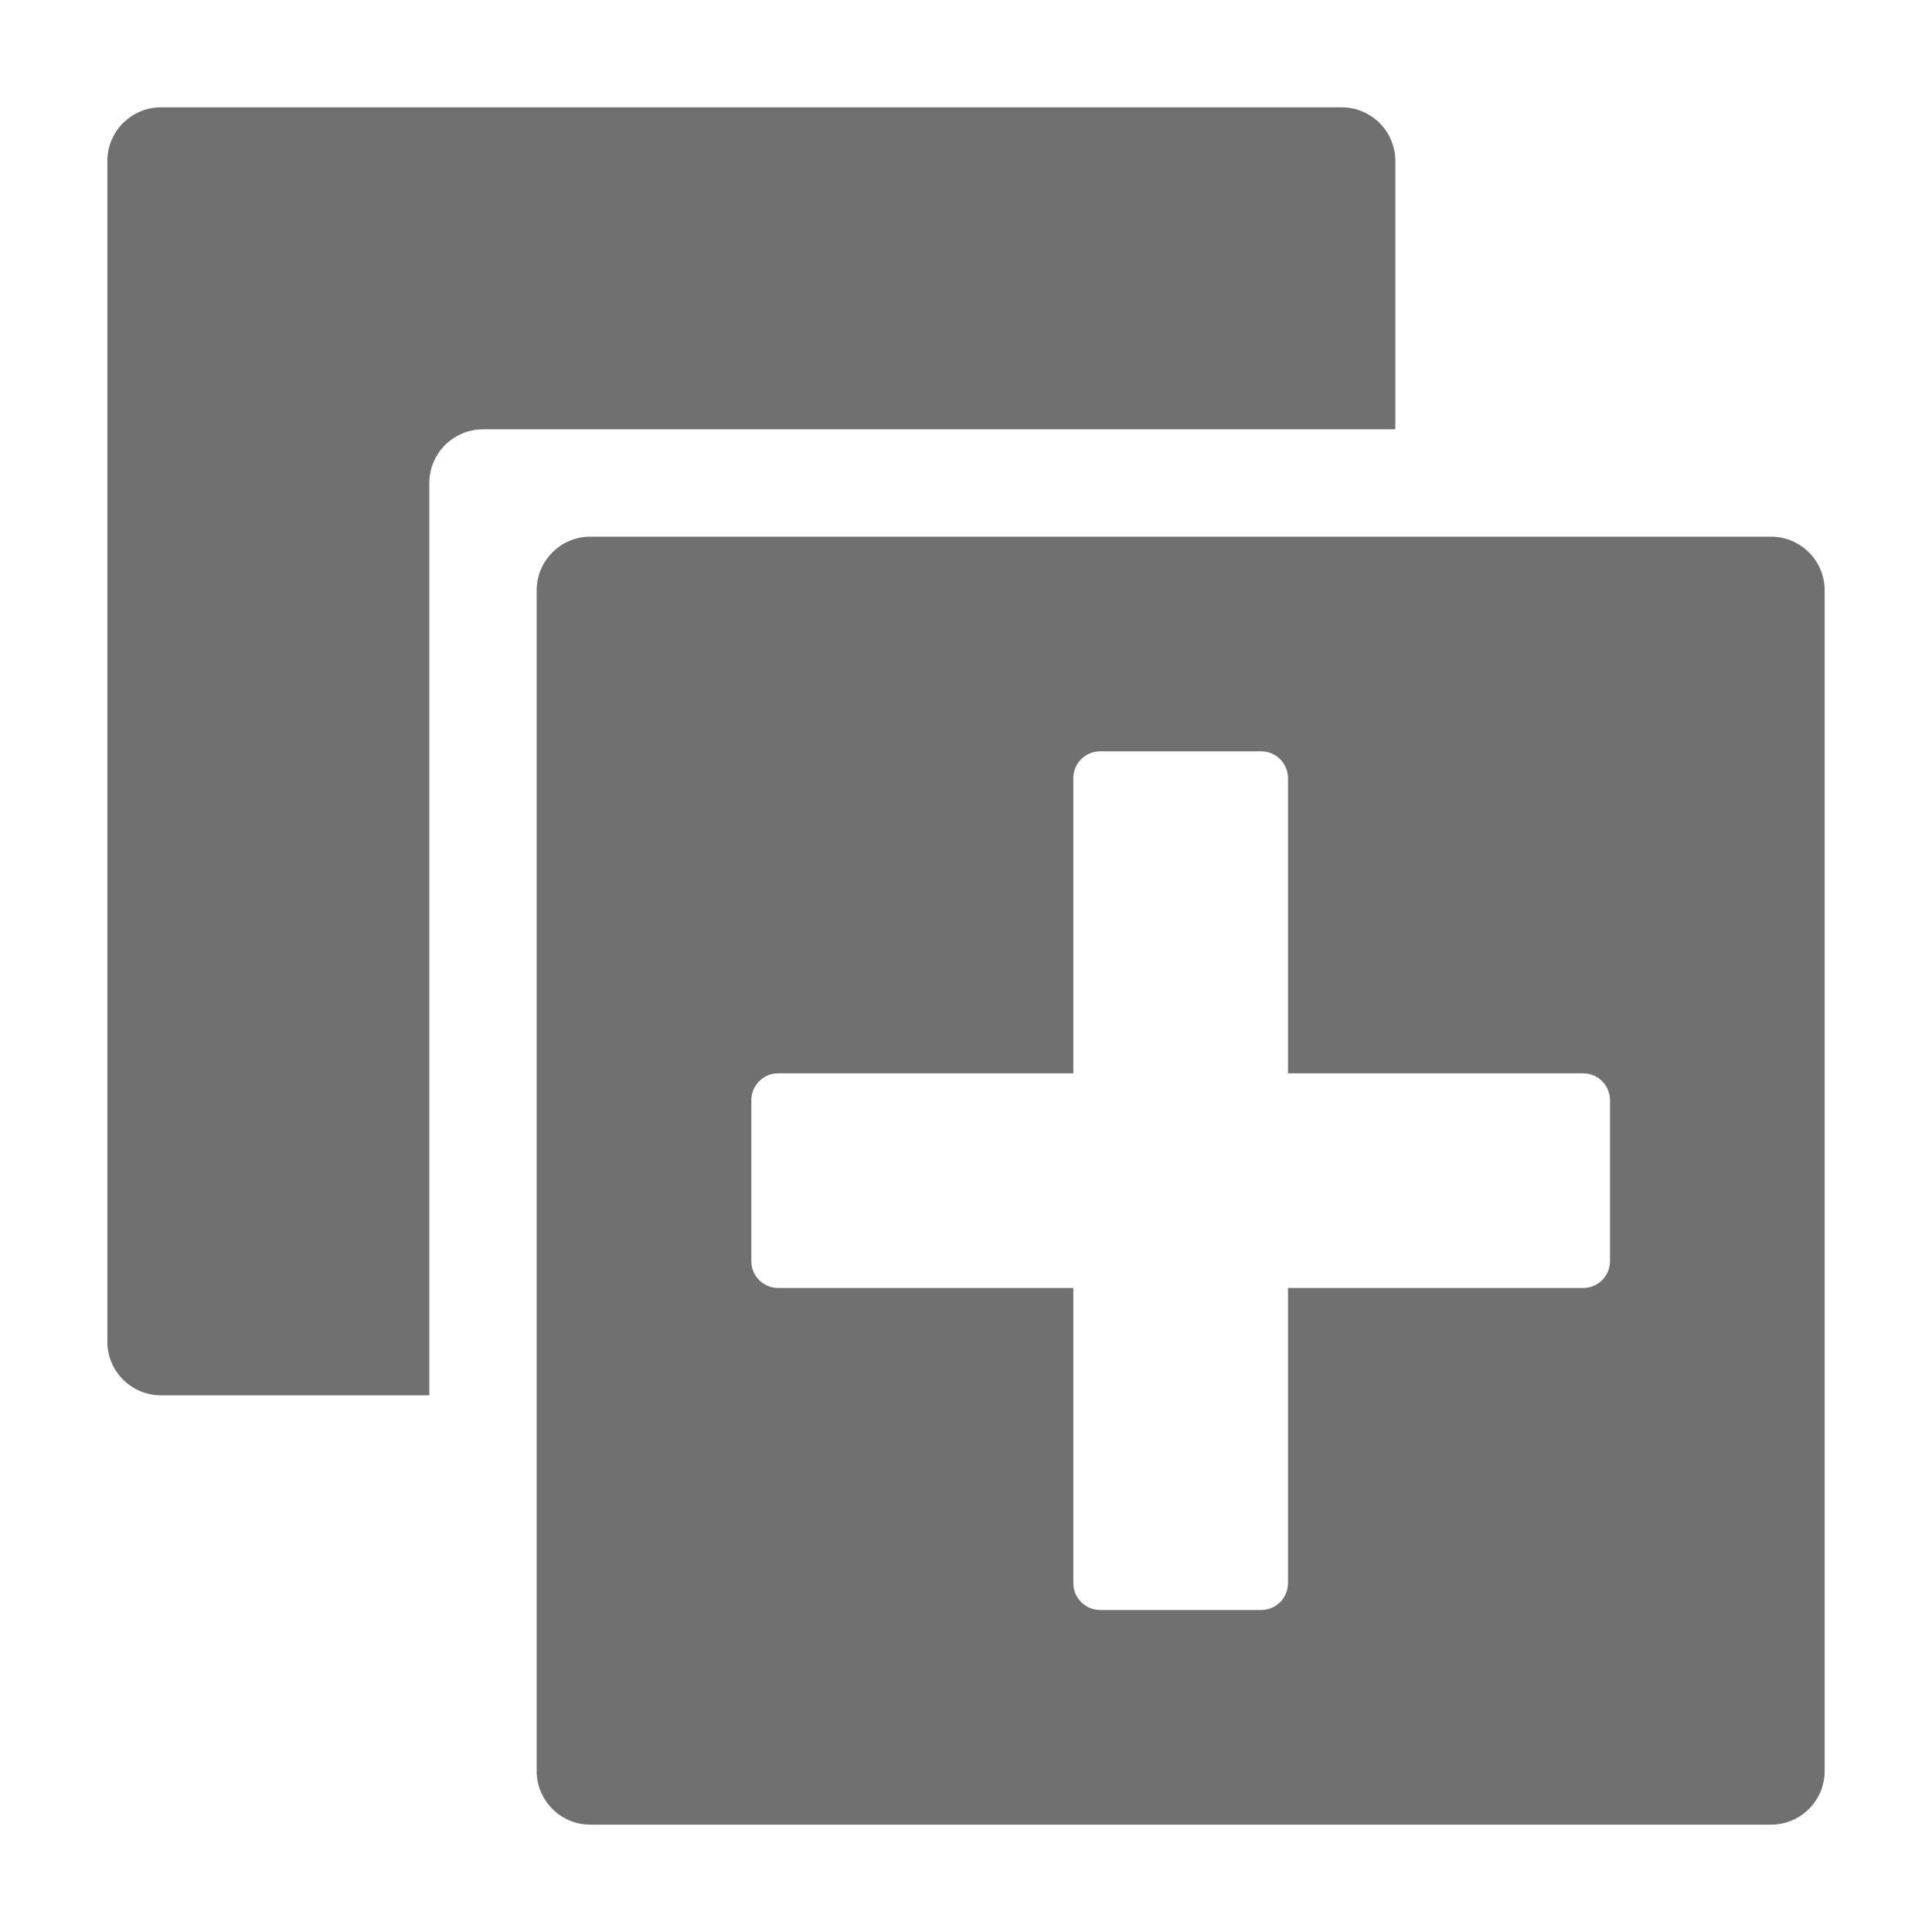 <svg xmlns="http://www.w3.org/2000/svg" width="18" height="18" viewBox="0 0 18 18">
  <g fill="none" fill-rule="evenodd">
    <path fill="#707070" fill-rule="nonzero" d="M4.5,4 L13,4 L13,1.5 C13,1.224 12.776,1 12.5,1 L1.5,1 C1.224,1 1,1.224 1,1.5 L1,12.5 C1,12.776 1.224,13 1.5,13 L4,13 L4,4.5 C4,4.224 4.224,4 4.5,4 Z"/>
    <path fill="#707070" fill-rule="nonzero" d="M5,5.5 L5,16.5 C5,16.776 5.224,17 5.5,17 L16.5,17 C16.776,17 17,16.776 17,16.5 L17,5.5 C17,5.224 16.776,5 16.5,5 L5.5,5 C5.224,5 5,5.224 5,5.5 Z M14.75,12 L12,12 L12,14.75 C12,14.888 11.888,15 11.75,15 L10.25,15 C10.112,15 10,14.888 10,14.75 L10,12 L7.25,12 C7.112,12 7,11.888 7,11.75 L7,10.25 C7,10.112 7.112,10 7.25,10 L10,10 L10,7.25 C10,7.112 10.112,7 10.25,7 L11.75,7 C11.888,7 12,7.112 12,7.25 L12,10 L14.75,10 C14.888,10 15,10.112 15,10.25 L15,11.75 C15,11.888 14.888,12 14.75,12 Z"/>
  </g>
</svg>
